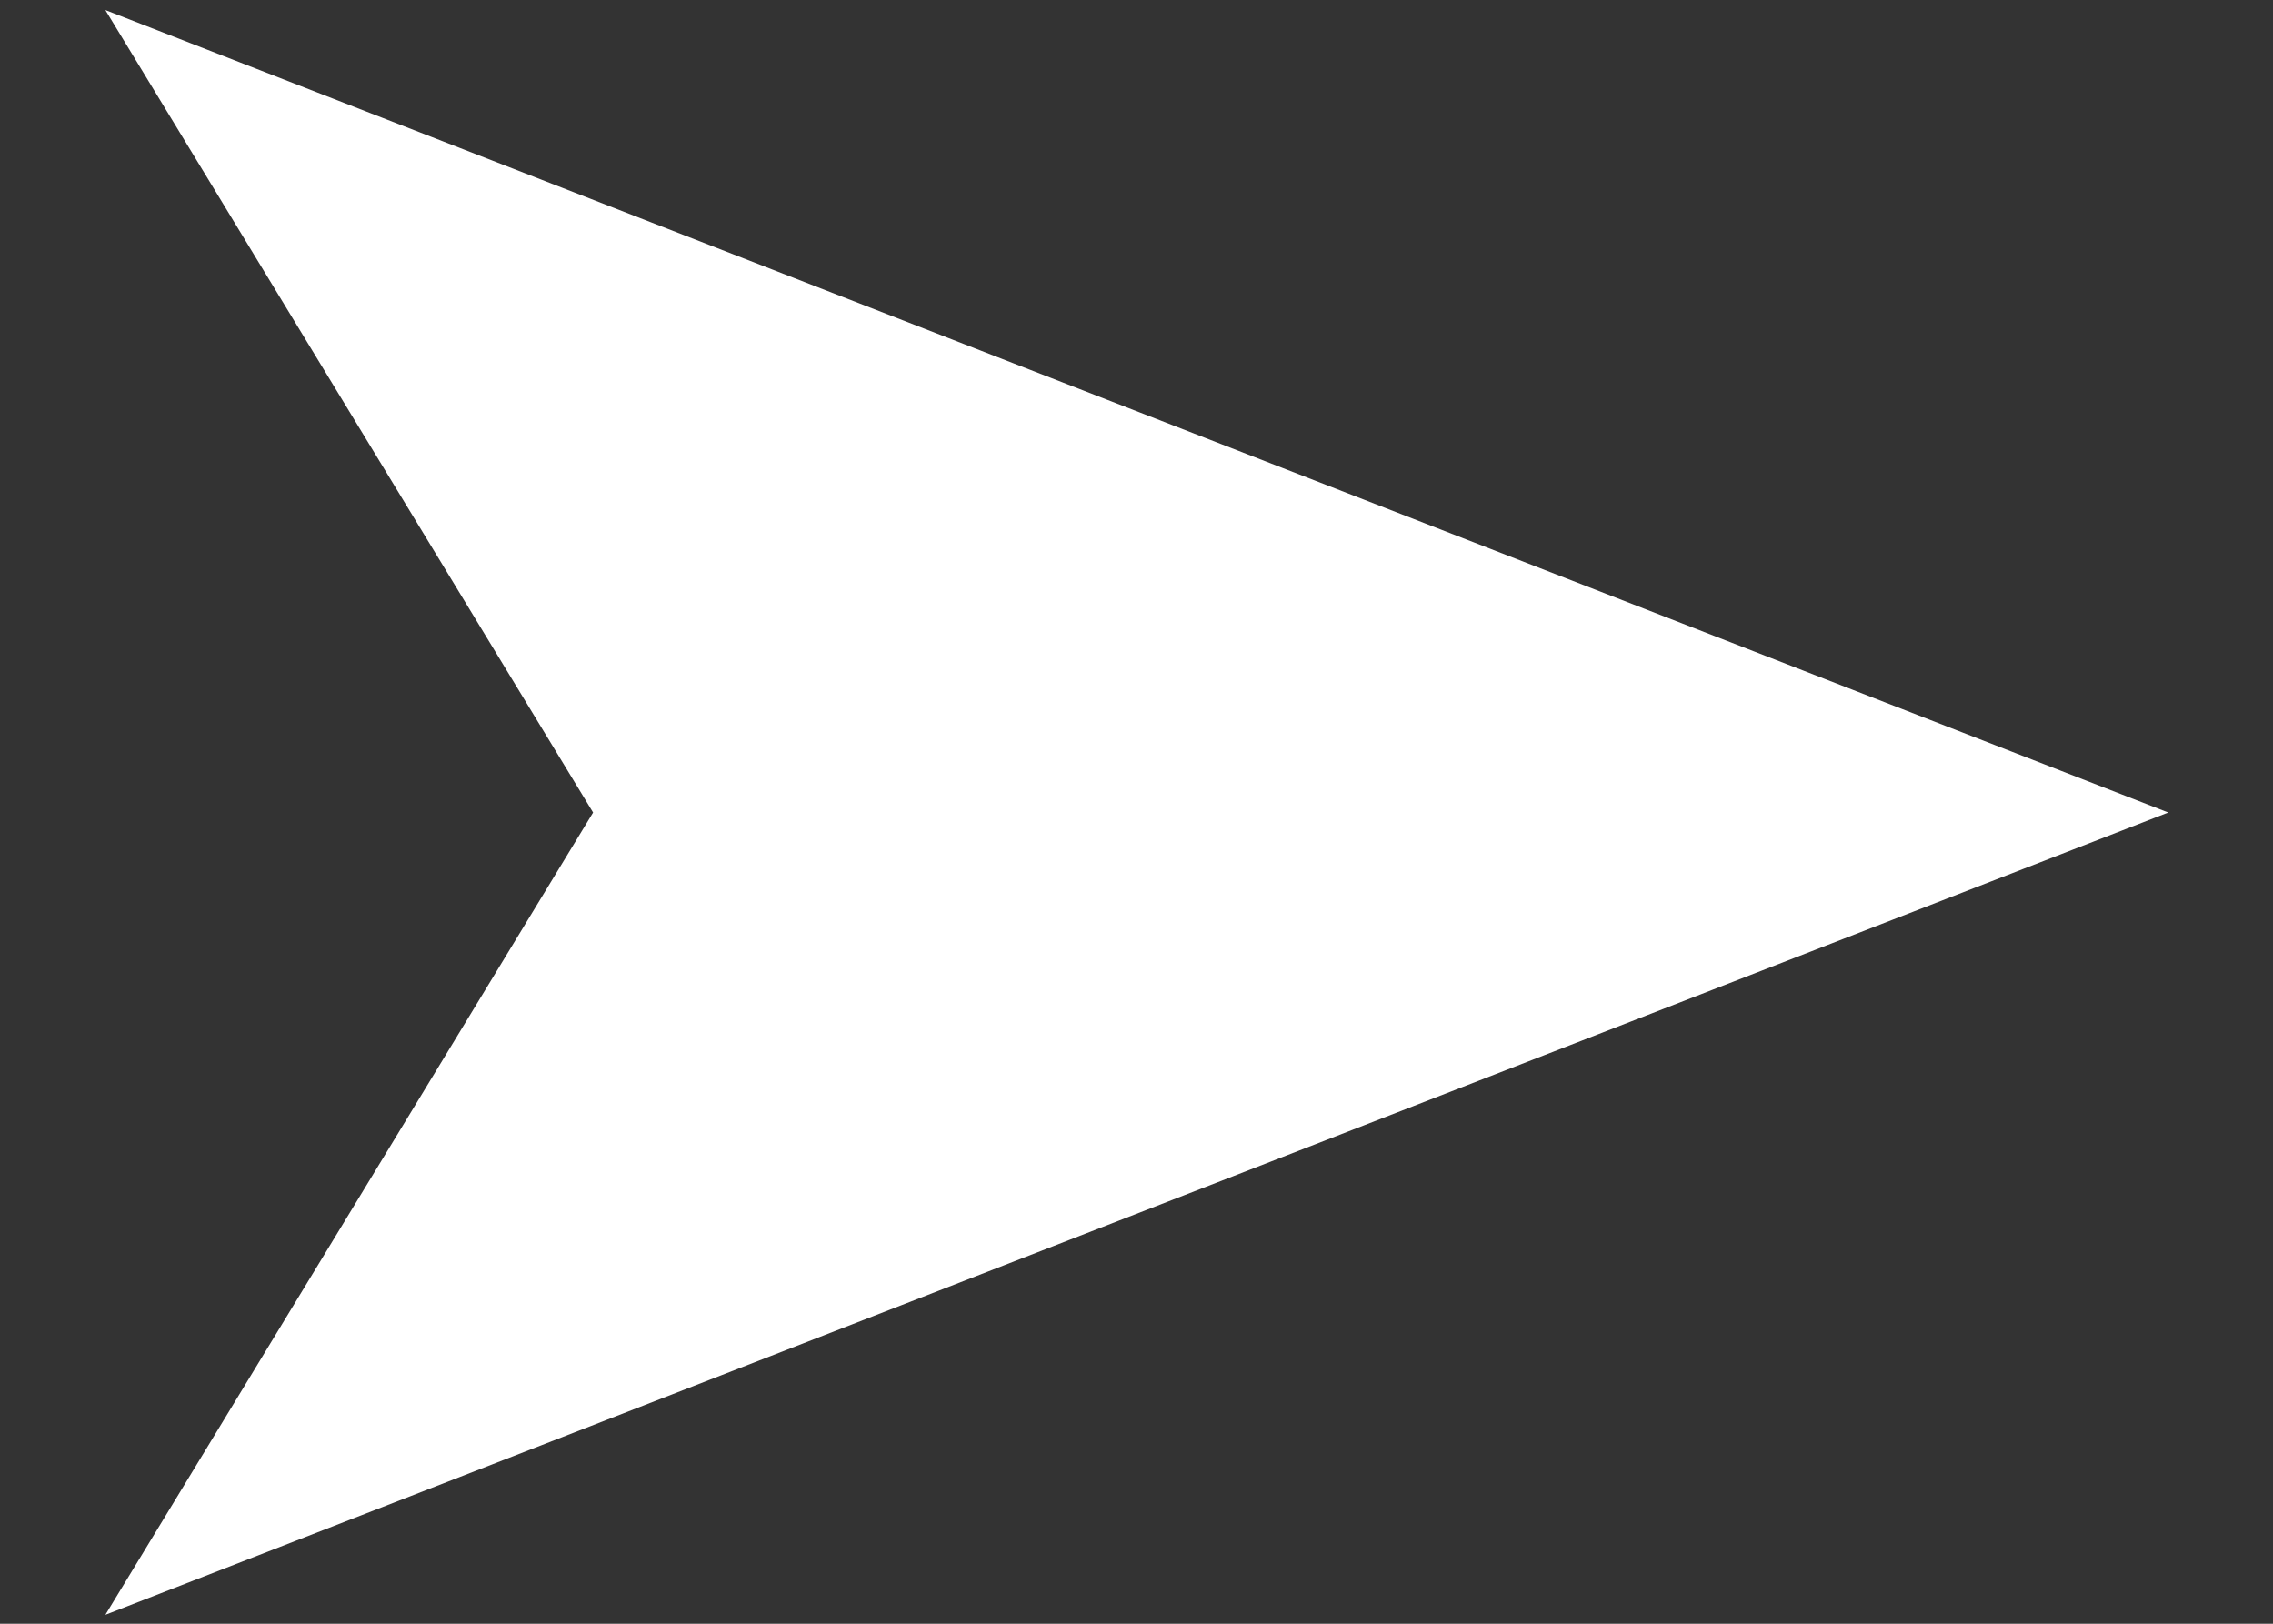 <svg width="14" height="10" viewBox="0 0 14 10" fill="none" xmlns="http://www.w3.org/2000/svg">
<rect x="0" y="0" width="14" height="10" fill="#333333" stroke="none"/>
<path d="M3.653 5.004L0.649 0.062L13.355 5.004L0.649 9.945L3.653 5.004Z" fill="white"/>
</svg>
